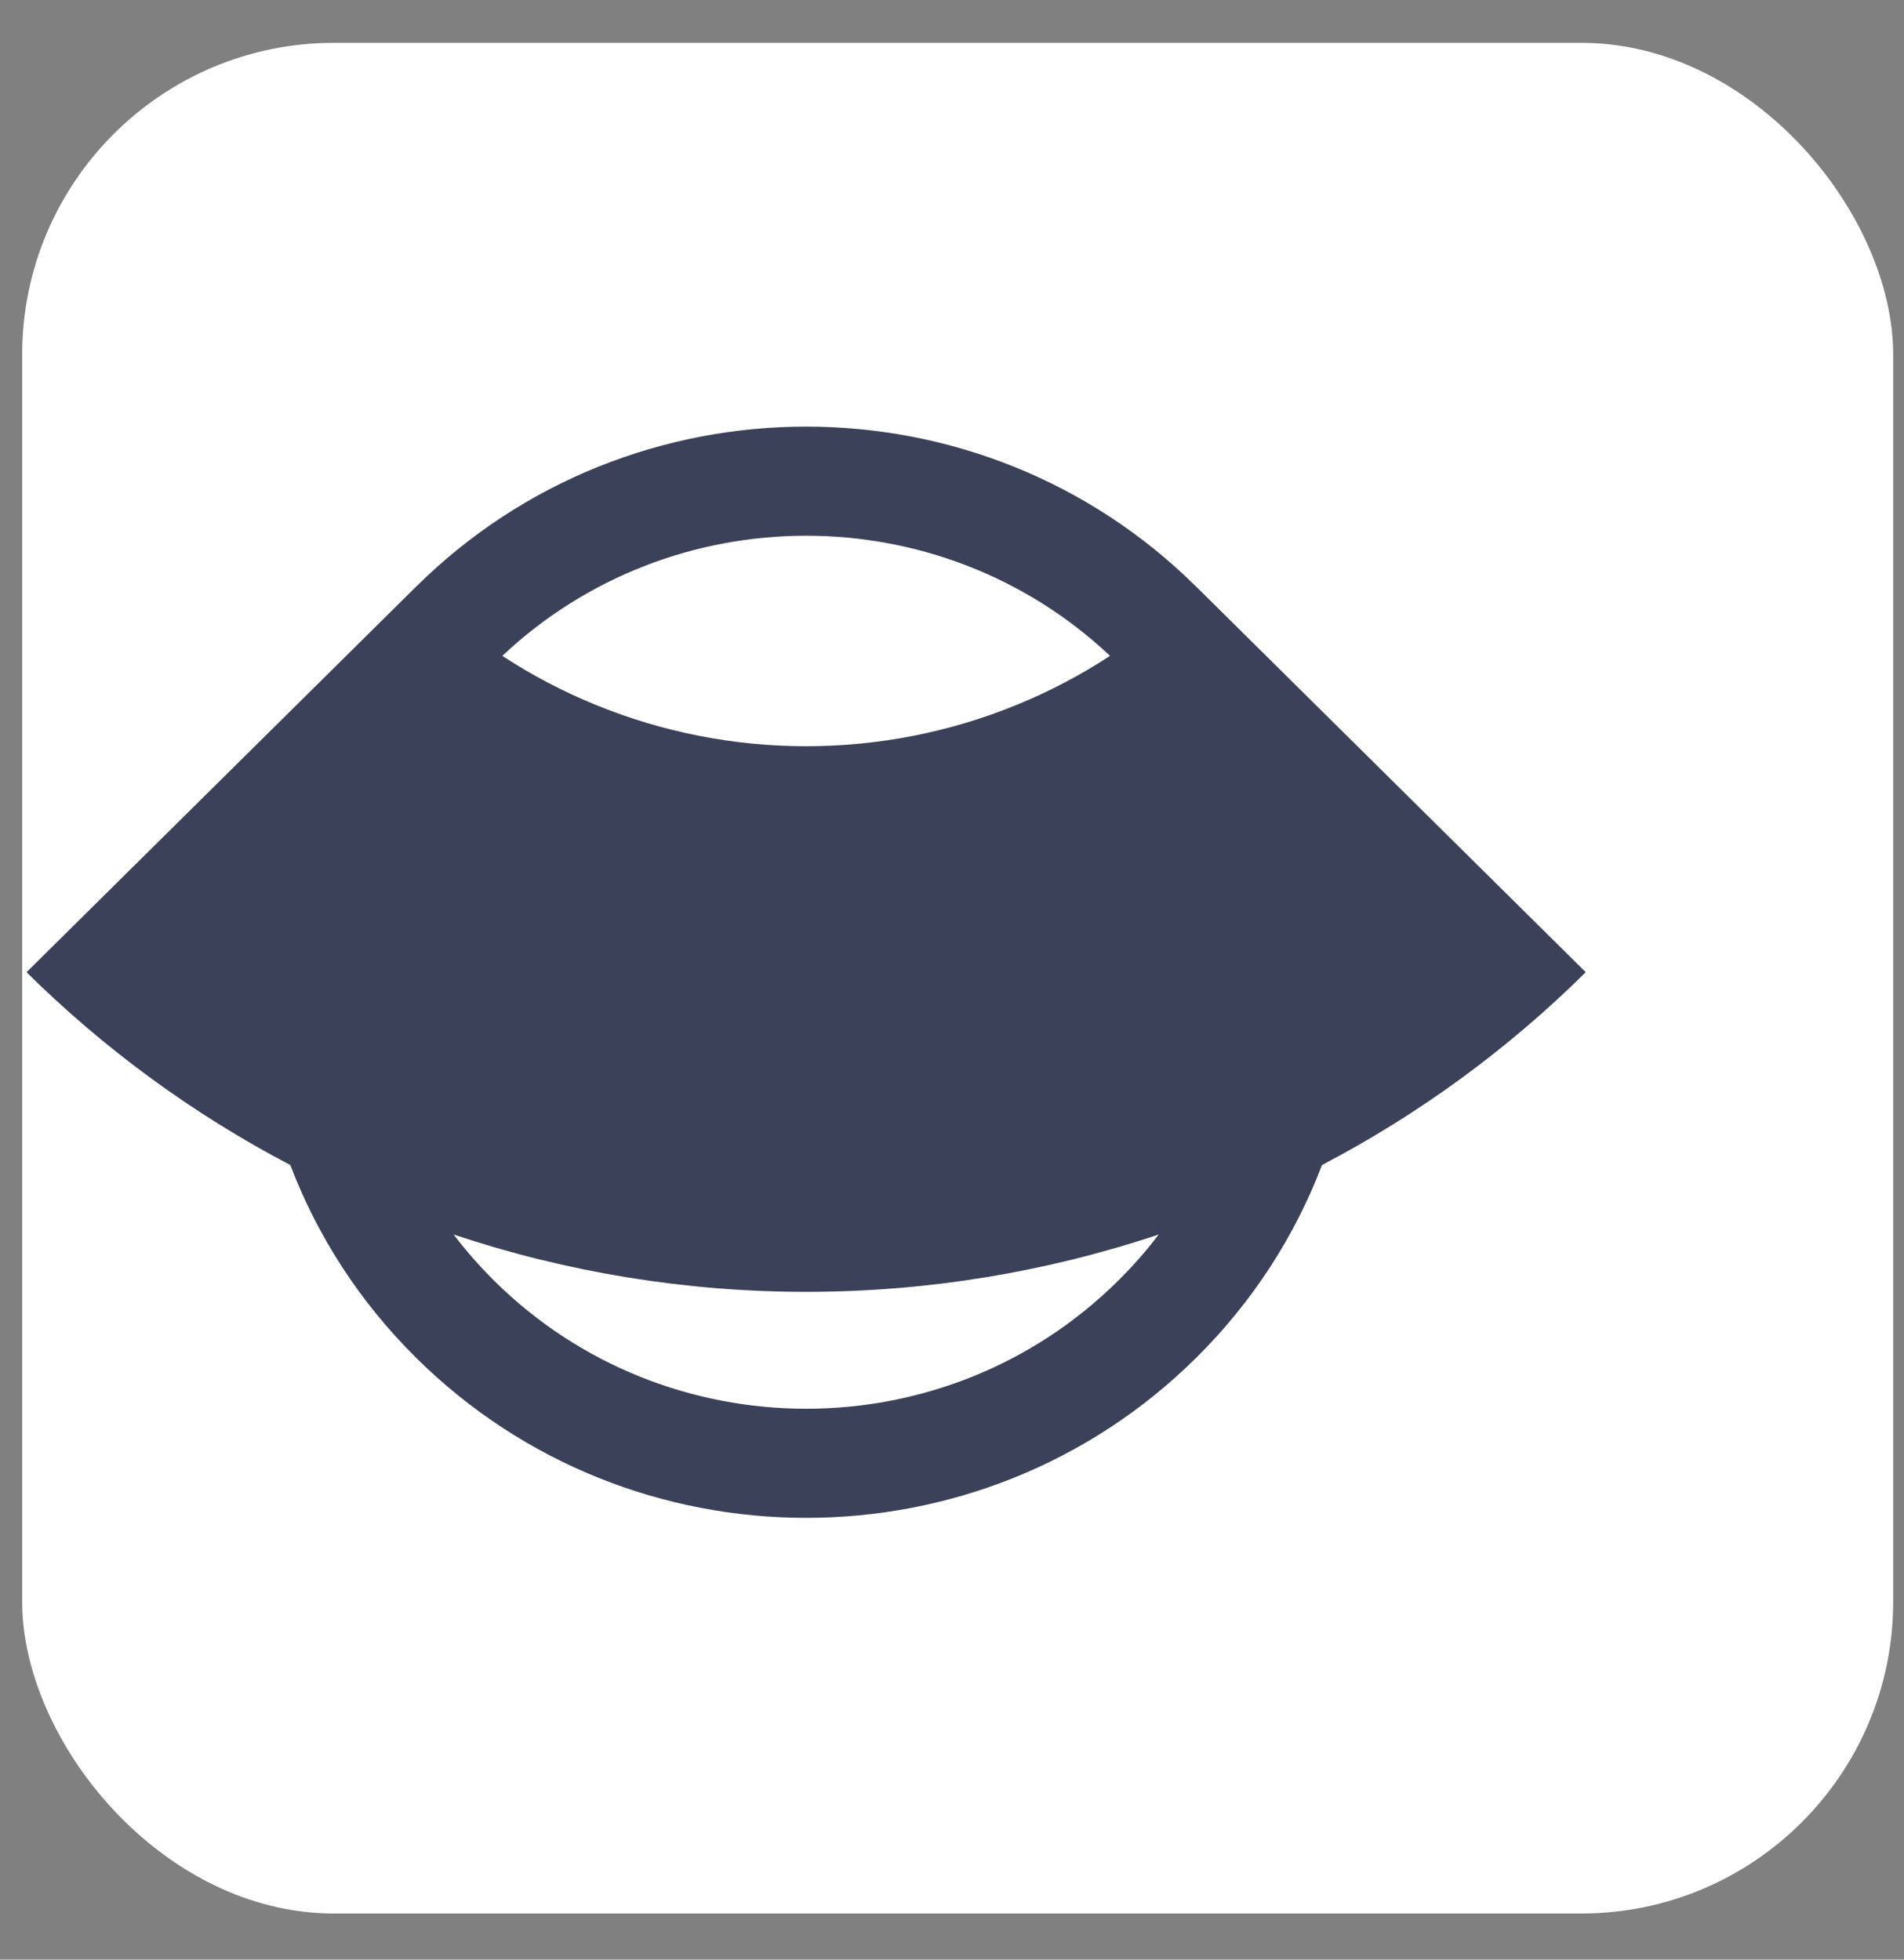 <svg width="34" height="35" viewBox="0 0 34 35" fill="none" xmlns="http://www.w3.org/2000/svg">
<rect x="0" y="0" width="34" height="35" fill="#808080" stroke="none"/>
<rect x="0.396" y="0.765" width="33.411" height="33.411" rx="5.569" fill="white"/>
<g clip-path="url(#clip0_211_2514)">
<path fill-rule="evenodd" clip-rule="evenodd" d="M7.425 10.483L0.474 17.364C1.865 18.741 3.453 19.901 5.184 20.808C5.663 22.065 6.413 23.244 7.435 24.255C11.279 28.061 17.512 28.061 21.356 24.255C22.378 23.244 23.128 22.065 23.607 20.808C25.339 19.901 26.927 18.741 28.317 17.364L21.372 10.489C21.367 10.484 21.362 10.479 21.356 10.474C17.512 6.668 11.279 6.668 7.435 10.474C7.432 10.477 7.428 10.48 7.425 10.483ZM20.691 22.049C18.666 22.726 16.539 23.073 14.396 23.073C12.252 23.073 10.126 22.726 8.1 22.049C8.32 22.338 8.562 22.614 8.827 22.877C11.903 25.922 16.889 25.922 19.964 22.877C20.23 22.614 20.472 22.338 20.691 22.049ZM8.97 11.714C9.492 12.056 10.047 12.348 10.629 12.586C11.823 13.076 13.103 13.328 14.396 13.328C15.688 13.328 16.969 13.076 18.163 12.586C18.744 12.348 19.299 12.056 19.822 11.714C16.785 8.853 12.007 8.853 8.97 11.714Z" fill="#3B4158"/>
</g>
<defs>
<clipPath id="clip0_211_2514">
<rect width="27.843" height="19.49" fill="white" transform="translate(0.474 7.619)"/>
</clipPath>
</defs>
</svg>
